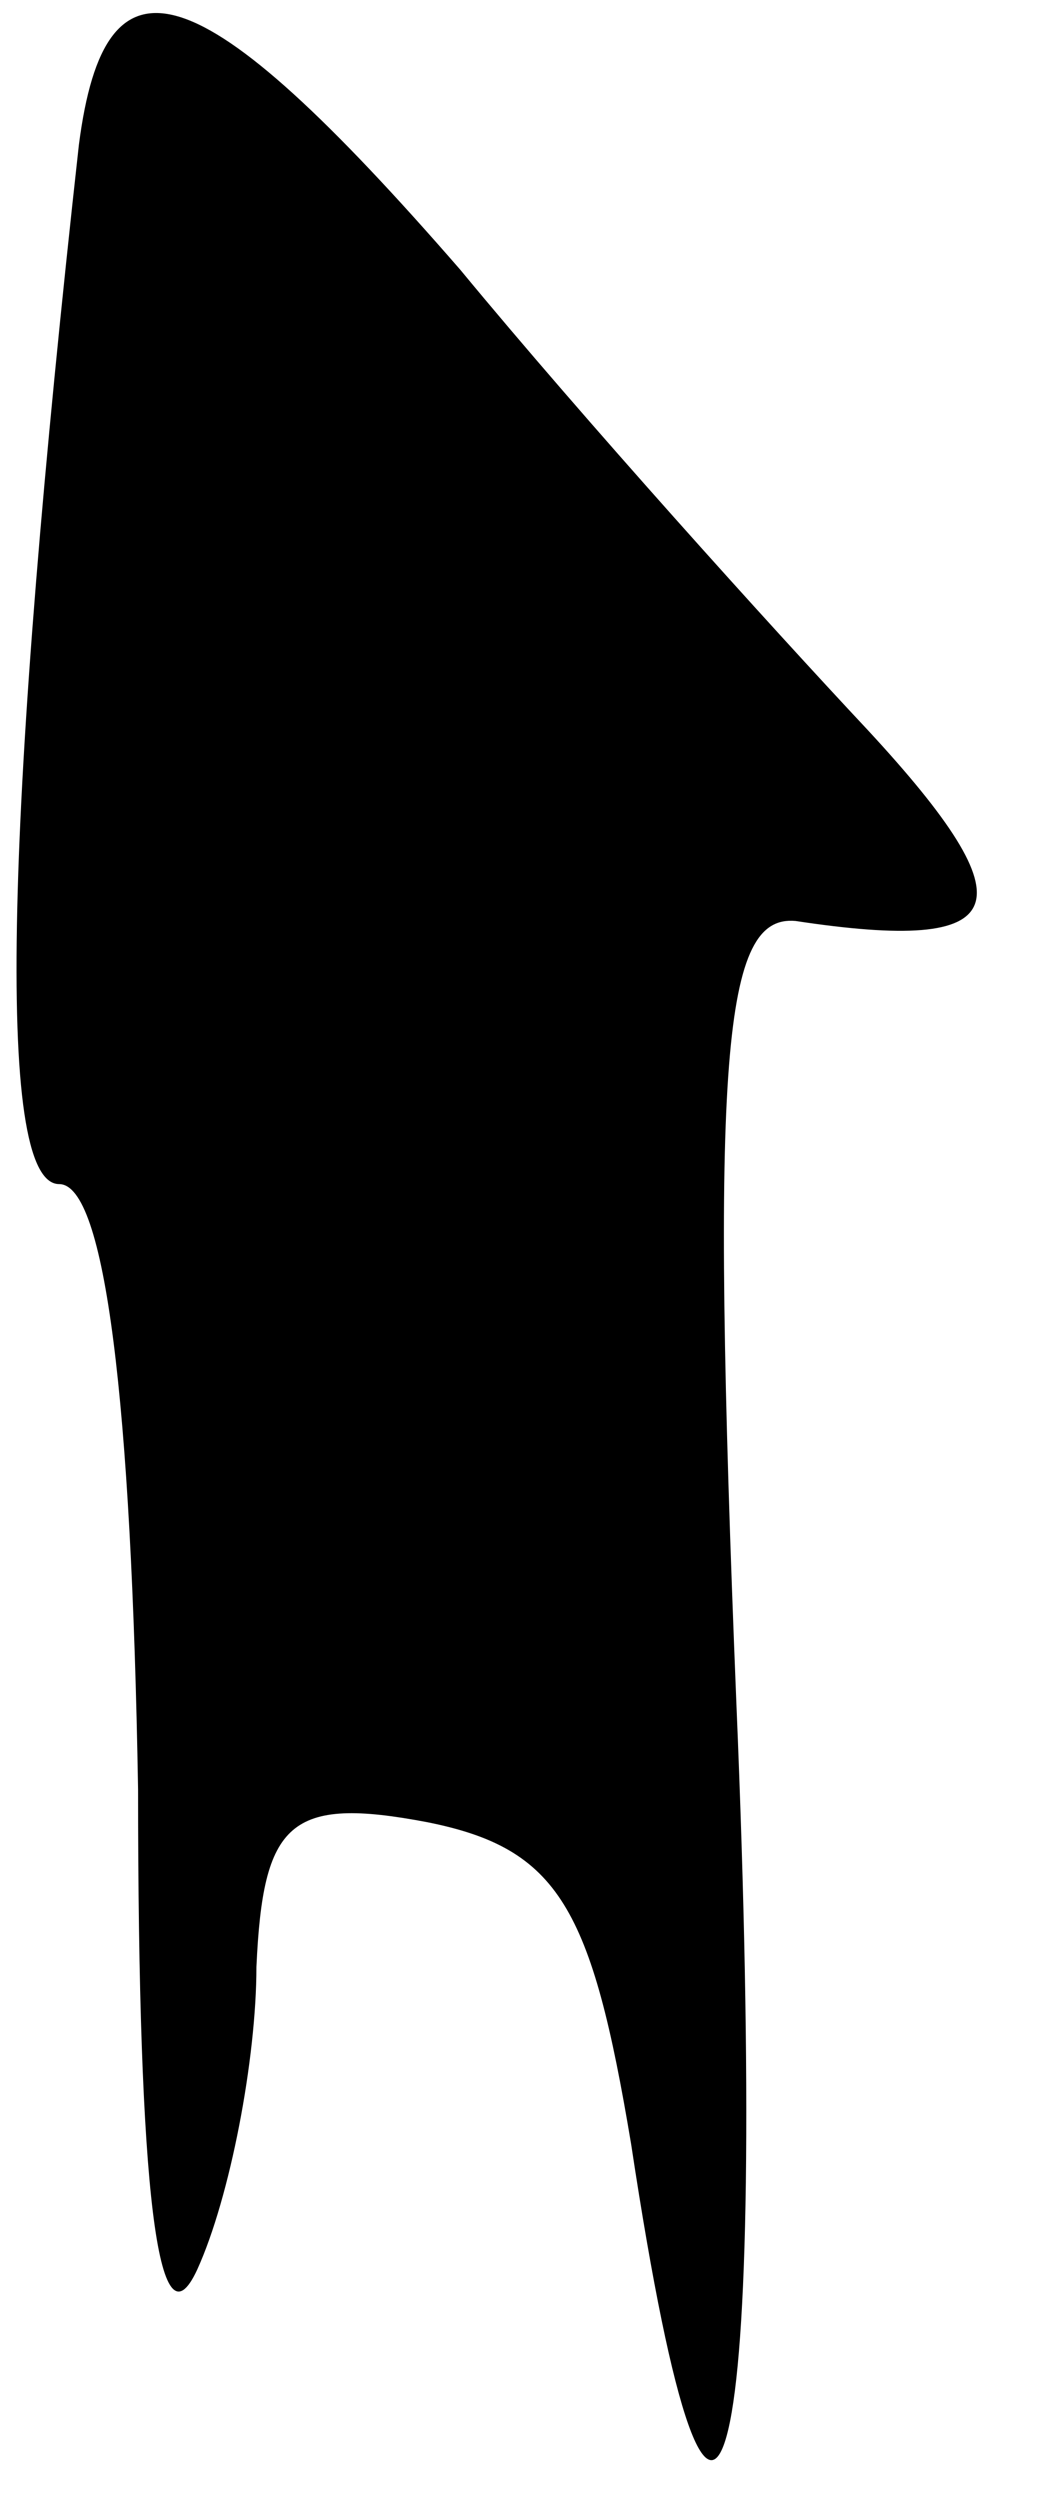 <?xml version="1.0" standalone="no"?>
<!DOCTYPE svg PUBLIC "-//W3C//DTD SVG 20010904//EN"
 "http://www.w3.org/TR/2001/REC-SVG-20010904/DTD/svg10.dtd">
<svg version="1.0" xmlns="http://www.w3.org/2000/svg"
 width="16pt" height="38pt" viewBox="0 0 16 38"
 preserveAspectRatio="xMidYMid meet">
<g transform="translate(0,38) scale(0.1,-0.1)"
fill="#000000" stroke="none">
<path fill="#000000" stroke="none" d="M12 358 c-11 -99 -13 -158 -3 -158 7 0
11 -33 12 -92 0 -61 3 -86 9 -73 5 11 9 32 9 46 1 22 5 26 26 22 20 -4 25 -13
31 -49 13 -86 21 -52 16 67 -4 99 -2 120 9 119 33 -5 36 2 11 29 -15 16 -43
47 -62 70 -40 46 -54 50 -58 19z"/>
</g>
</svg>
